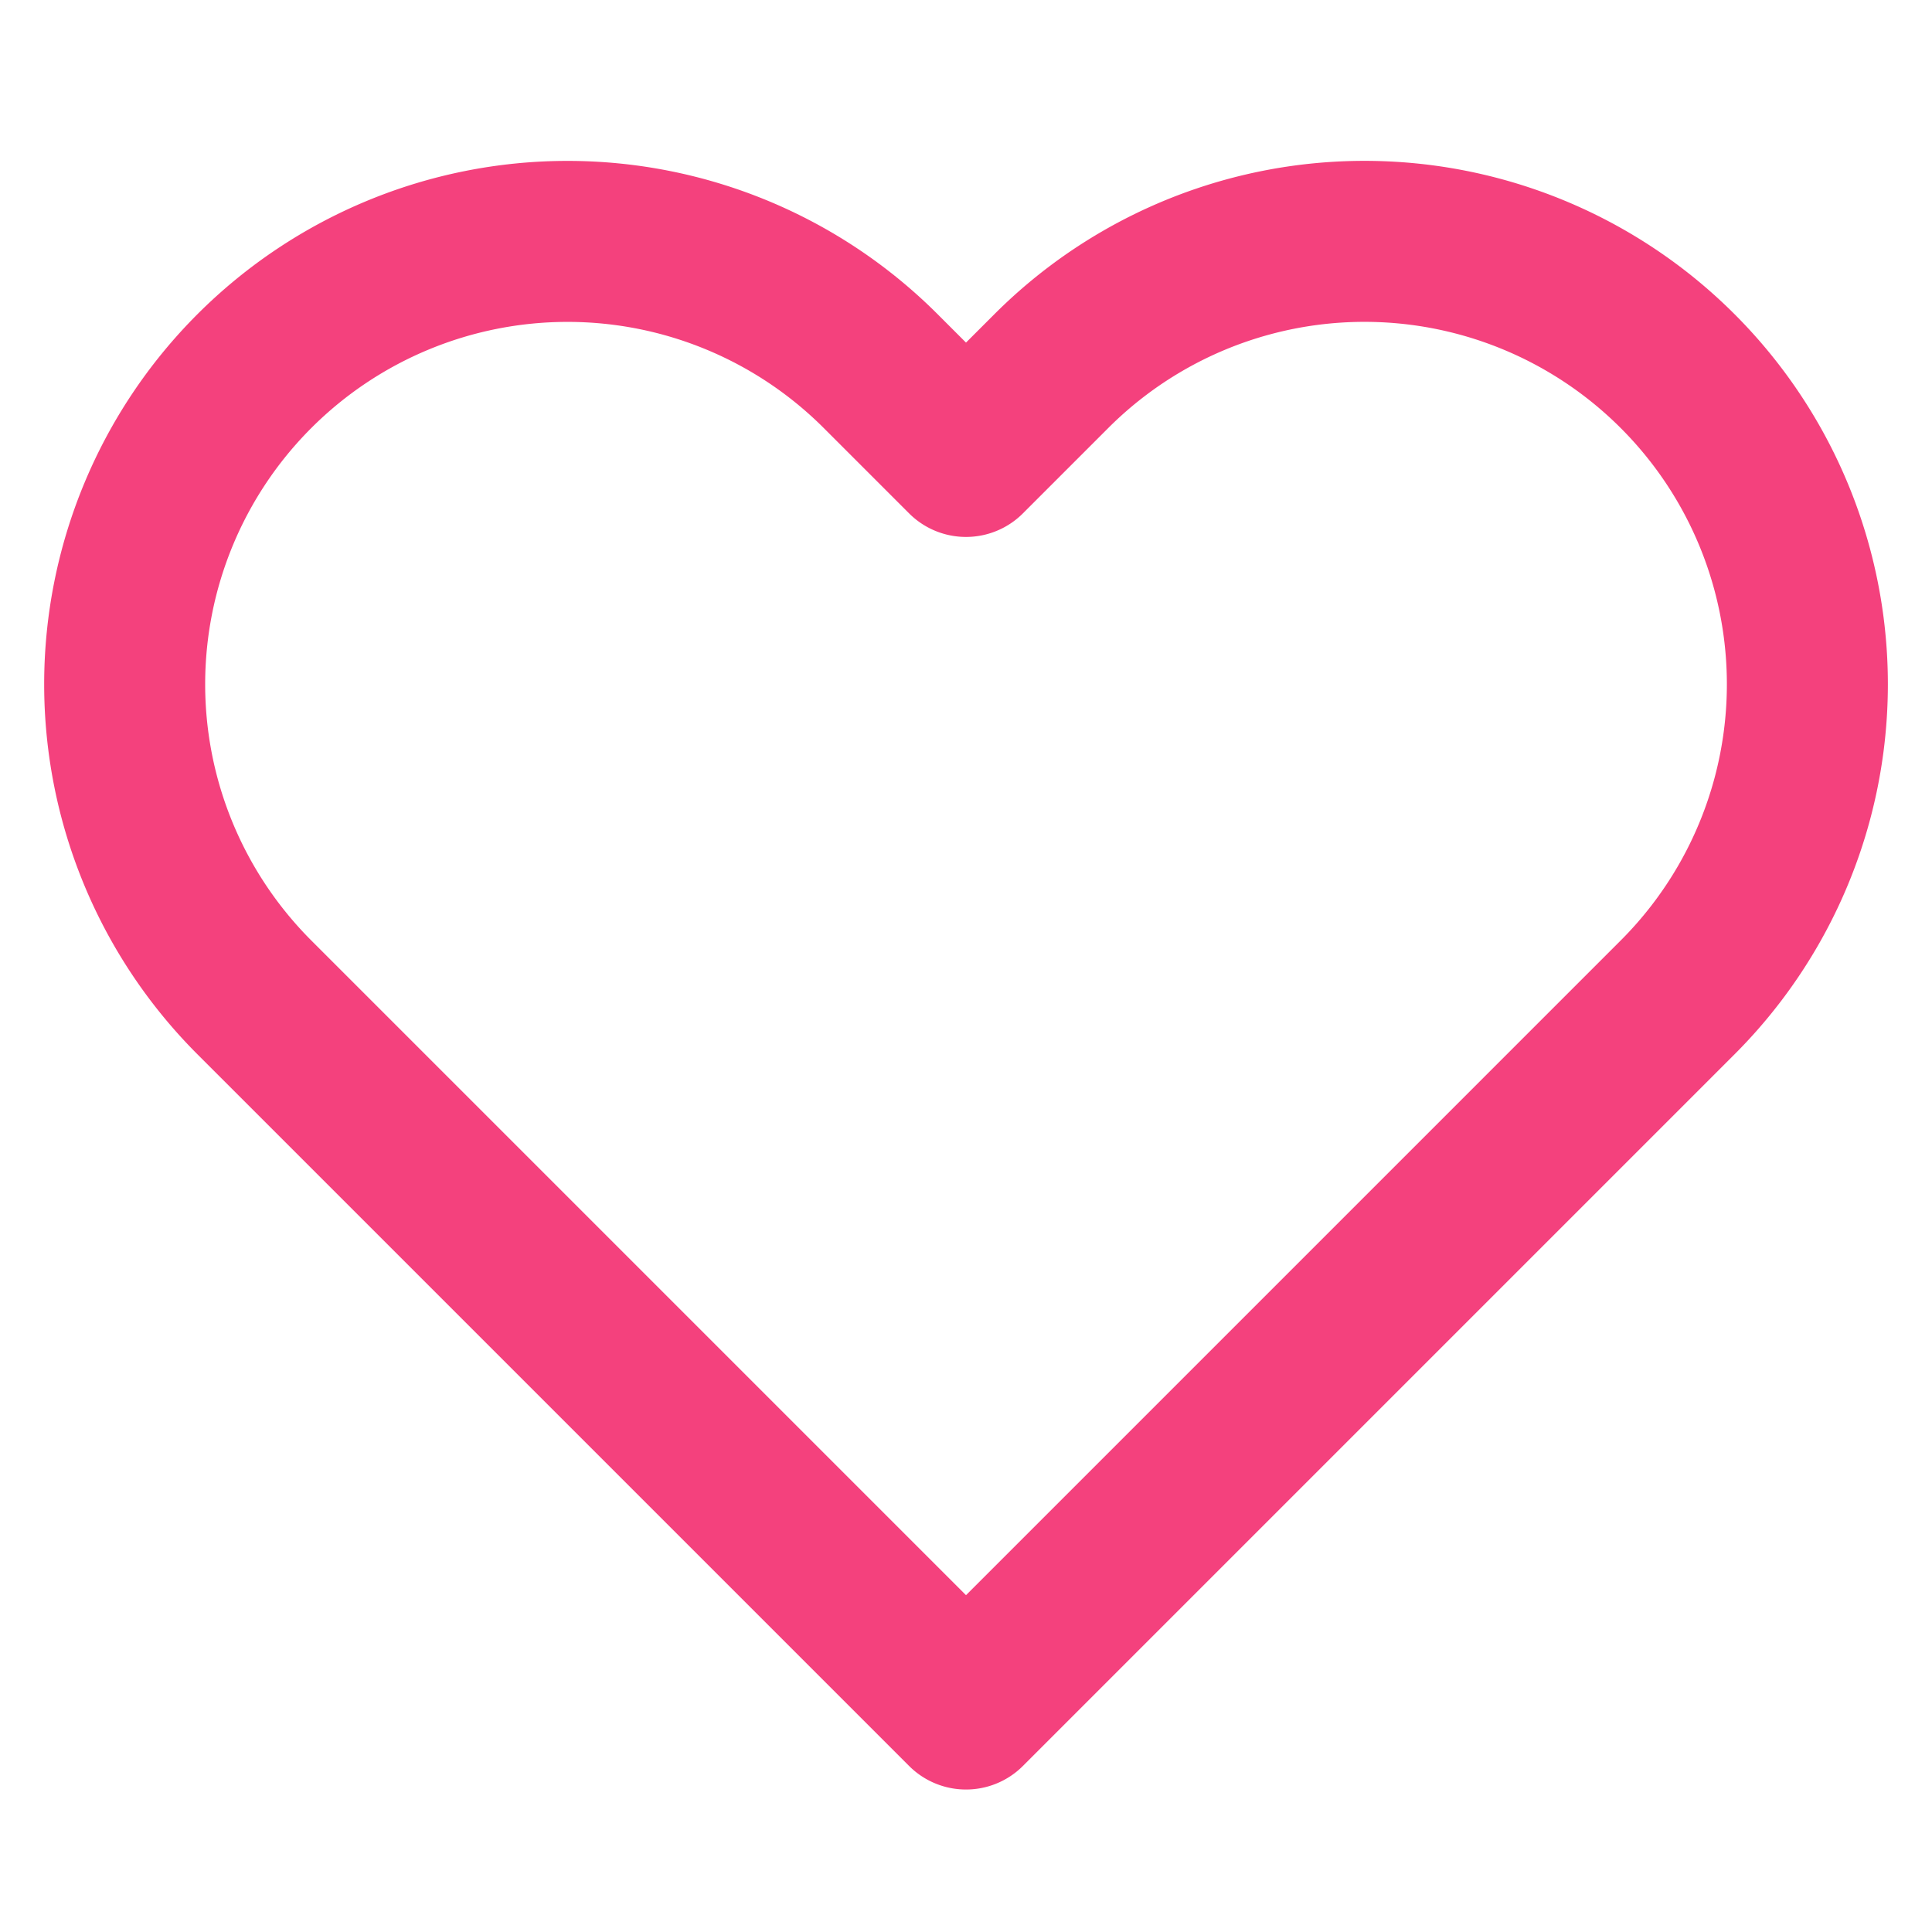 <svg xmlns="http://www.w3.org/2000/svg" width="24" height="24" fill="none" stroke="#f4417d" stroke-linecap="round" stroke-linejoin="round" stroke-width="2" class="feather feather-heart" view-box="0 0 24 24"><path d="M20.84 4.61a5.5 5.5 0 0 0-7.78 0L12 5.67l-1.06-1.06a5.5 5.5 0 0 0-7.78 7.78l1.06 1.06L12 21.23l7.78-7.78 1.06-1.06a5.5 5.5 0 0 0 0-7.78z"/></svg>